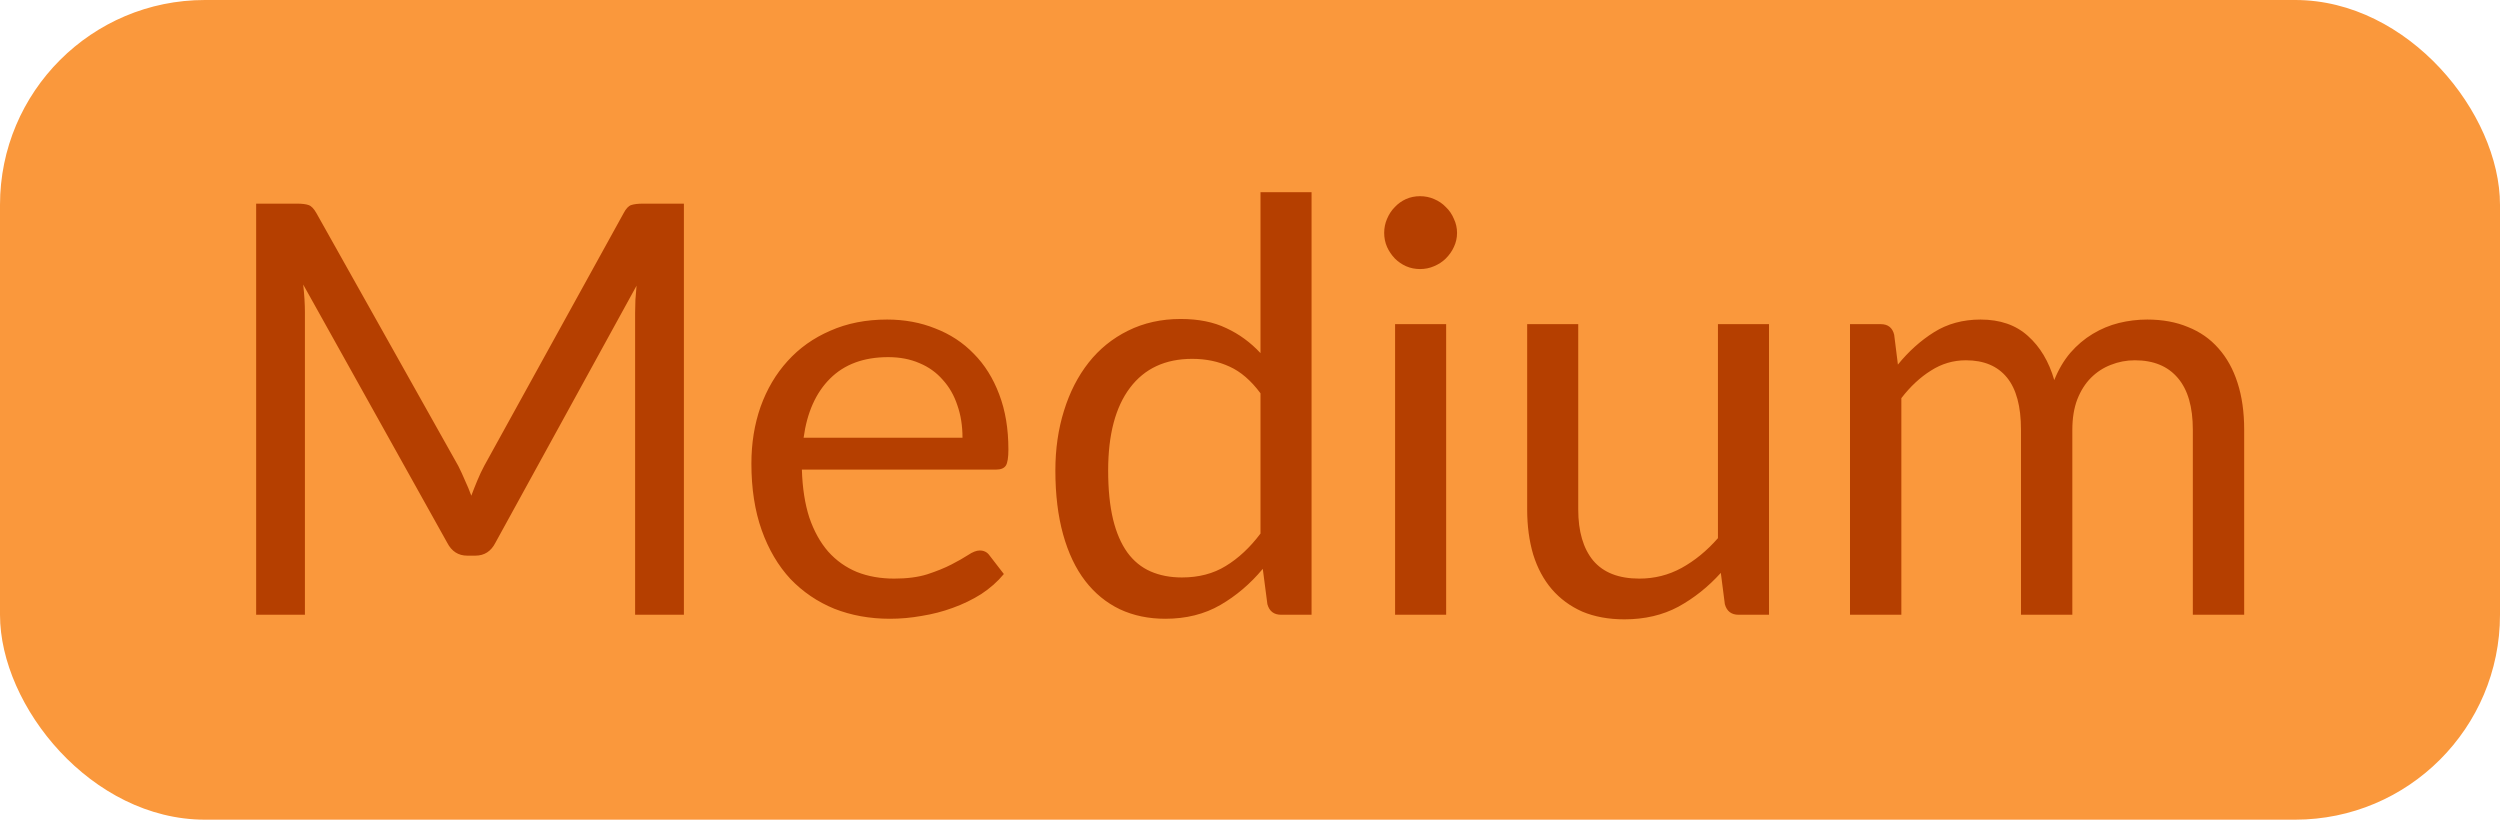<svg width="61" height="20" viewBox="0 0 61 20" fill="none" xmlns="http://www.w3.org/2000/svg">
<rect width="61" height="20" rx="5" fill="#FA983C"/>
<path d="M16.687 4.969V15H15.497V7.629C15.497 7.531 15.5 7.426 15.504 7.314C15.514 7.202 15.523 7.088 15.532 6.971L12.088 13.243C11.981 13.453 11.818 13.558 11.598 13.558H11.402C11.183 13.558 11.02 13.453 10.912 13.243L7.398 6.943C7.426 7.19 7.44 7.419 7.44 7.629V15H6.25V4.969H7.251C7.373 4.969 7.466 4.981 7.531 5.004C7.597 5.027 7.66 5.093 7.72 5.2L11.185 11.374C11.241 11.486 11.295 11.603 11.346 11.724C11.402 11.845 11.454 11.969 11.5 12.095C11.547 11.969 11.596 11.845 11.647 11.724C11.699 11.598 11.755 11.479 11.815 11.367L15.217 5.2C15.273 5.093 15.334 5.027 15.399 5.004C15.469 4.981 15.565 4.969 15.686 4.969H16.687ZM23.485 10.681C23.485 10.392 23.444 10.128 23.36 9.89C23.28 9.647 23.161 9.44 23.003 9.267C22.849 9.09 22.66 8.954 22.436 8.861C22.212 8.763 21.957 8.714 21.672 8.714C21.075 8.714 20.602 8.889 20.252 9.239C19.906 9.584 19.692 10.065 19.608 10.681H23.485ZM24.494 14.006C24.34 14.193 24.155 14.356 23.941 14.496C23.726 14.631 23.495 14.743 23.247 14.832C23.005 14.921 22.753 14.986 22.491 15.028C22.23 15.075 21.971 15.098 21.715 15.098C21.224 15.098 20.772 15.016 20.357 14.853C19.946 14.685 19.589 14.442 19.285 14.125C18.987 13.803 18.753 13.406 18.585 12.935C18.418 12.464 18.334 11.922 18.334 11.311C18.334 10.816 18.408 10.354 18.558 9.925C18.712 9.496 18.931 9.125 19.215 8.812C19.5 8.495 19.848 8.247 20.259 8.07C20.669 7.888 21.131 7.797 21.645 7.797C22.069 7.797 22.461 7.869 22.82 8.014C23.184 8.154 23.497 8.359 23.759 8.63C24.024 8.896 24.232 9.227 24.381 9.624C24.531 10.016 24.605 10.464 24.605 10.968C24.605 11.164 24.584 11.295 24.543 11.36C24.5 11.425 24.421 11.458 24.305 11.458H19.566C19.579 11.906 19.64 12.296 19.747 12.627C19.86 12.958 20.014 13.236 20.209 13.46C20.405 13.679 20.639 13.845 20.91 13.957C21.18 14.064 21.483 14.118 21.82 14.118C22.132 14.118 22.401 14.083 22.625 14.013C22.853 13.938 23.049 13.859 23.212 13.775C23.376 13.691 23.511 13.614 23.619 13.544C23.73 13.469 23.826 13.432 23.905 13.432C24.008 13.432 24.087 13.472 24.143 13.551L24.494 14.006ZM30.756 9.596C30.523 9.283 30.271 9.066 30 8.945C29.729 8.819 29.426 8.756 29.09 8.756C28.432 8.756 27.926 8.992 27.571 9.463C27.216 9.934 27.039 10.606 27.039 11.479C27.039 11.941 27.079 12.338 27.158 12.669C27.237 12.996 27.354 13.266 27.508 13.481C27.662 13.691 27.851 13.845 28.075 13.943C28.299 14.041 28.553 14.09 28.838 14.09C29.249 14.09 29.606 13.997 29.909 13.81C30.217 13.623 30.499 13.36 30.756 13.019V9.596ZM32.002 4.689V15H31.26C31.083 15 30.971 14.914 30.924 14.741L30.812 13.88C30.509 14.244 30.163 14.538 29.776 14.762C29.389 14.986 28.941 15.098 28.432 15.098C28.026 15.098 27.657 15.021 27.326 14.867C26.995 14.708 26.712 14.477 26.479 14.174C26.246 13.871 26.066 13.493 25.94 13.04C25.814 12.587 25.751 12.067 25.751 11.479C25.751 10.956 25.821 10.471 25.961 10.023C26.101 9.57 26.302 9.178 26.563 8.847C26.824 8.516 27.144 8.257 27.522 8.07C27.905 7.879 28.334 7.783 28.81 7.783C29.244 7.783 29.615 7.858 29.923 8.007C30.236 8.152 30.513 8.355 30.756 8.616V4.689H32.002ZM35.286 7.909V15H34.04V7.909H35.286ZM35.552 5.683C35.552 5.804 35.526 5.919 35.475 6.026C35.428 6.129 35.363 6.222 35.279 6.306C35.2 6.385 35.104 6.448 34.992 6.495C34.885 6.542 34.77 6.565 34.649 6.565C34.528 6.565 34.413 6.542 34.306 6.495C34.203 6.448 34.112 6.385 34.033 6.306C33.954 6.222 33.891 6.129 33.844 6.026C33.797 5.919 33.774 5.804 33.774 5.683C33.774 5.562 33.797 5.447 33.844 5.34C33.891 5.228 33.954 5.132 34.033 5.053C34.112 4.969 34.203 4.904 34.306 4.857C34.413 4.81 34.528 4.787 34.649 4.787C34.77 4.787 34.885 4.81 34.992 4.857C35.104 4.904 35.2 4.969 35.279 5.053C35.363 5.132 35.428 5.228 35.475 5.34C35.526 5.447 35.552 5.562 35.552 5.683ZM43.164 7.909V15H42.422C42.245 15 42.133 14.914 42.086 14.741L41.988 13.978C41.68 14.319 41.335 14.594 40.952 14.804C40.57 15.009 40.131 15.112 39.636 15.112C39.249 15.112 38.906 15.049 38.607 14.923C38.313 14.792 38.066 14.61 37.865 14.377C37.665 14.144 37.513 13.861 37.41 13.53C37.312 13.199 37.263 12.832 37.263 12.431V7.909H38.509V12.431C38.509 12.968 38.631 13.383 38.873 13.677C39.121 13.971 39.496 14.118 40 14.118C40.369 14.118 40.712 14.032 41.029 13.859C41.351 13.682 41.648 13.439 41.918 13.131V7.909H43.164ZM45.14 15V7.909H45.889C46.066 7.909 46.176 7.995 46.218 8.168L46.309 8.896C46.57 8.574 46.864 8.31 47.191 8.105C47.518 7.9 47.896 7.797 48.325 7.797C48.801 7.797 49.186 7.93 49.48 8.196C49.779 8.462 49.993 8.821 50.124 9.274C50.227 9.017 50.357 8.796 50.516 8.609C50.679 8.422 50.861 8.268 51.062 8.147C51.263 8.026 51.475 7.937 51.699 7.881C51.928 7.825 52.159 7.797 52.392 7.797C52.765 7.797 53.097 7.858 53.386 7.979C53.68 8.096 53.927 8.268 54.128 8.497C54.333 8.726 54.49 9.008 54.597 9.344C54.704 9.675 54.758 10.056 54.758 10.485V15H53.505V10.485C53.505 9.93 53.384 9.51 53.141 9.225C52.898 8.936 52.548 8.791 52.091 8.791C51.886 8.791 51.69 8.828 51.503 8.903C51.321 8.973 51.16 9.078 51.02 9.218C50.88 9.358 50.768 9.535 50.684 9.75C50.605 9.96 50.565 10.205 50.565 10.485V15H49.312V10.485C49.312 9.916 49.198 9.491 48.969 9.211C48.74 8.931 48.407 8.791 47.968 8.791C47.66 8.791 47.375 8.875 47.114 9.043C46.853 9.206 46.612 9.43 46.393 9.715V15H45.14Z" fill="#B53F00"/>
</svg>

